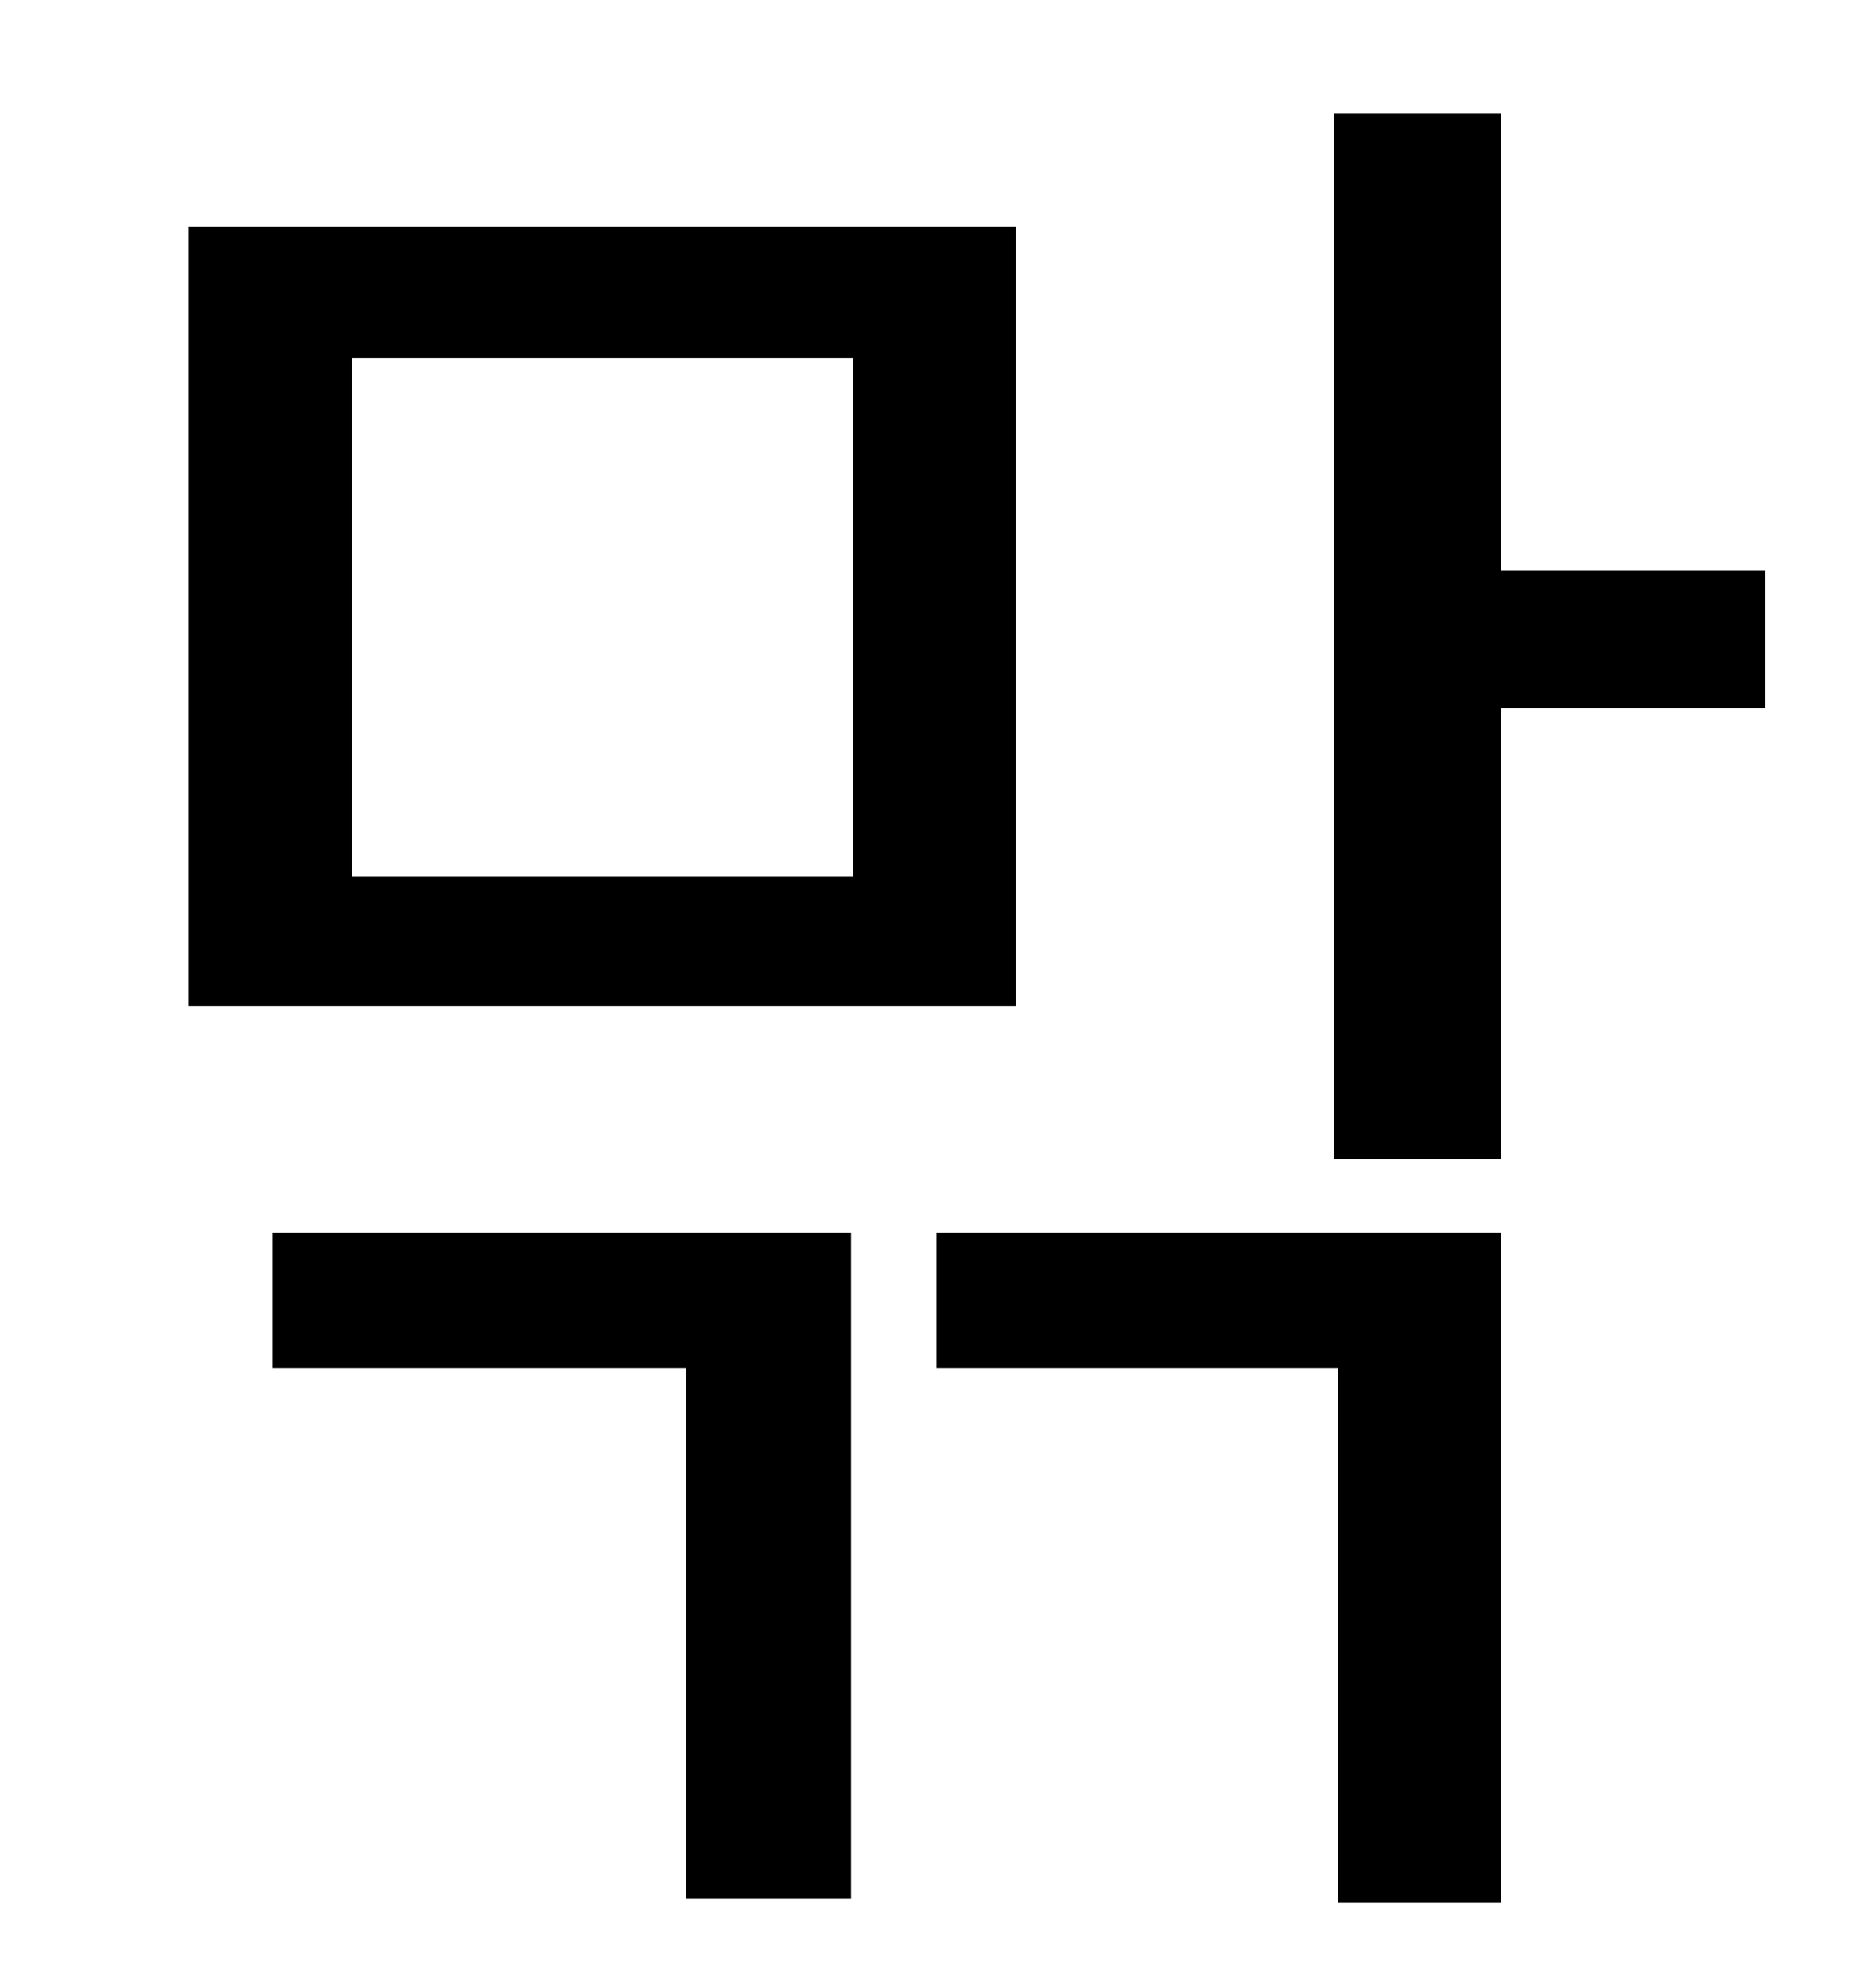 <?xml version="1.0" standalone="no"?>
<!DOCTYPE svg PUBLIC "-//W3C//DTD SVG 1.1//EN" "http://www.w3.org/Graphics/SVG/1.1/DTD/svg11.dtd" >
<svg xmlns="http://www.w3.org/2000/svg" xmlns:xlink="http://www.w3.org/1999/xlink" version="1.1" viewBox="-10 0 930 1000">
   <path fill="currentColor"
d="M419 441v-261h-252v261h252zM501 114v392h-416v-392h416zM127 688v-68h291v335h-83v-267h-208zM461 688v-68h284v337h-82v-269h-202zM878 287v69h-133v227h-84v-526h84v230h133z" />
</svg>
